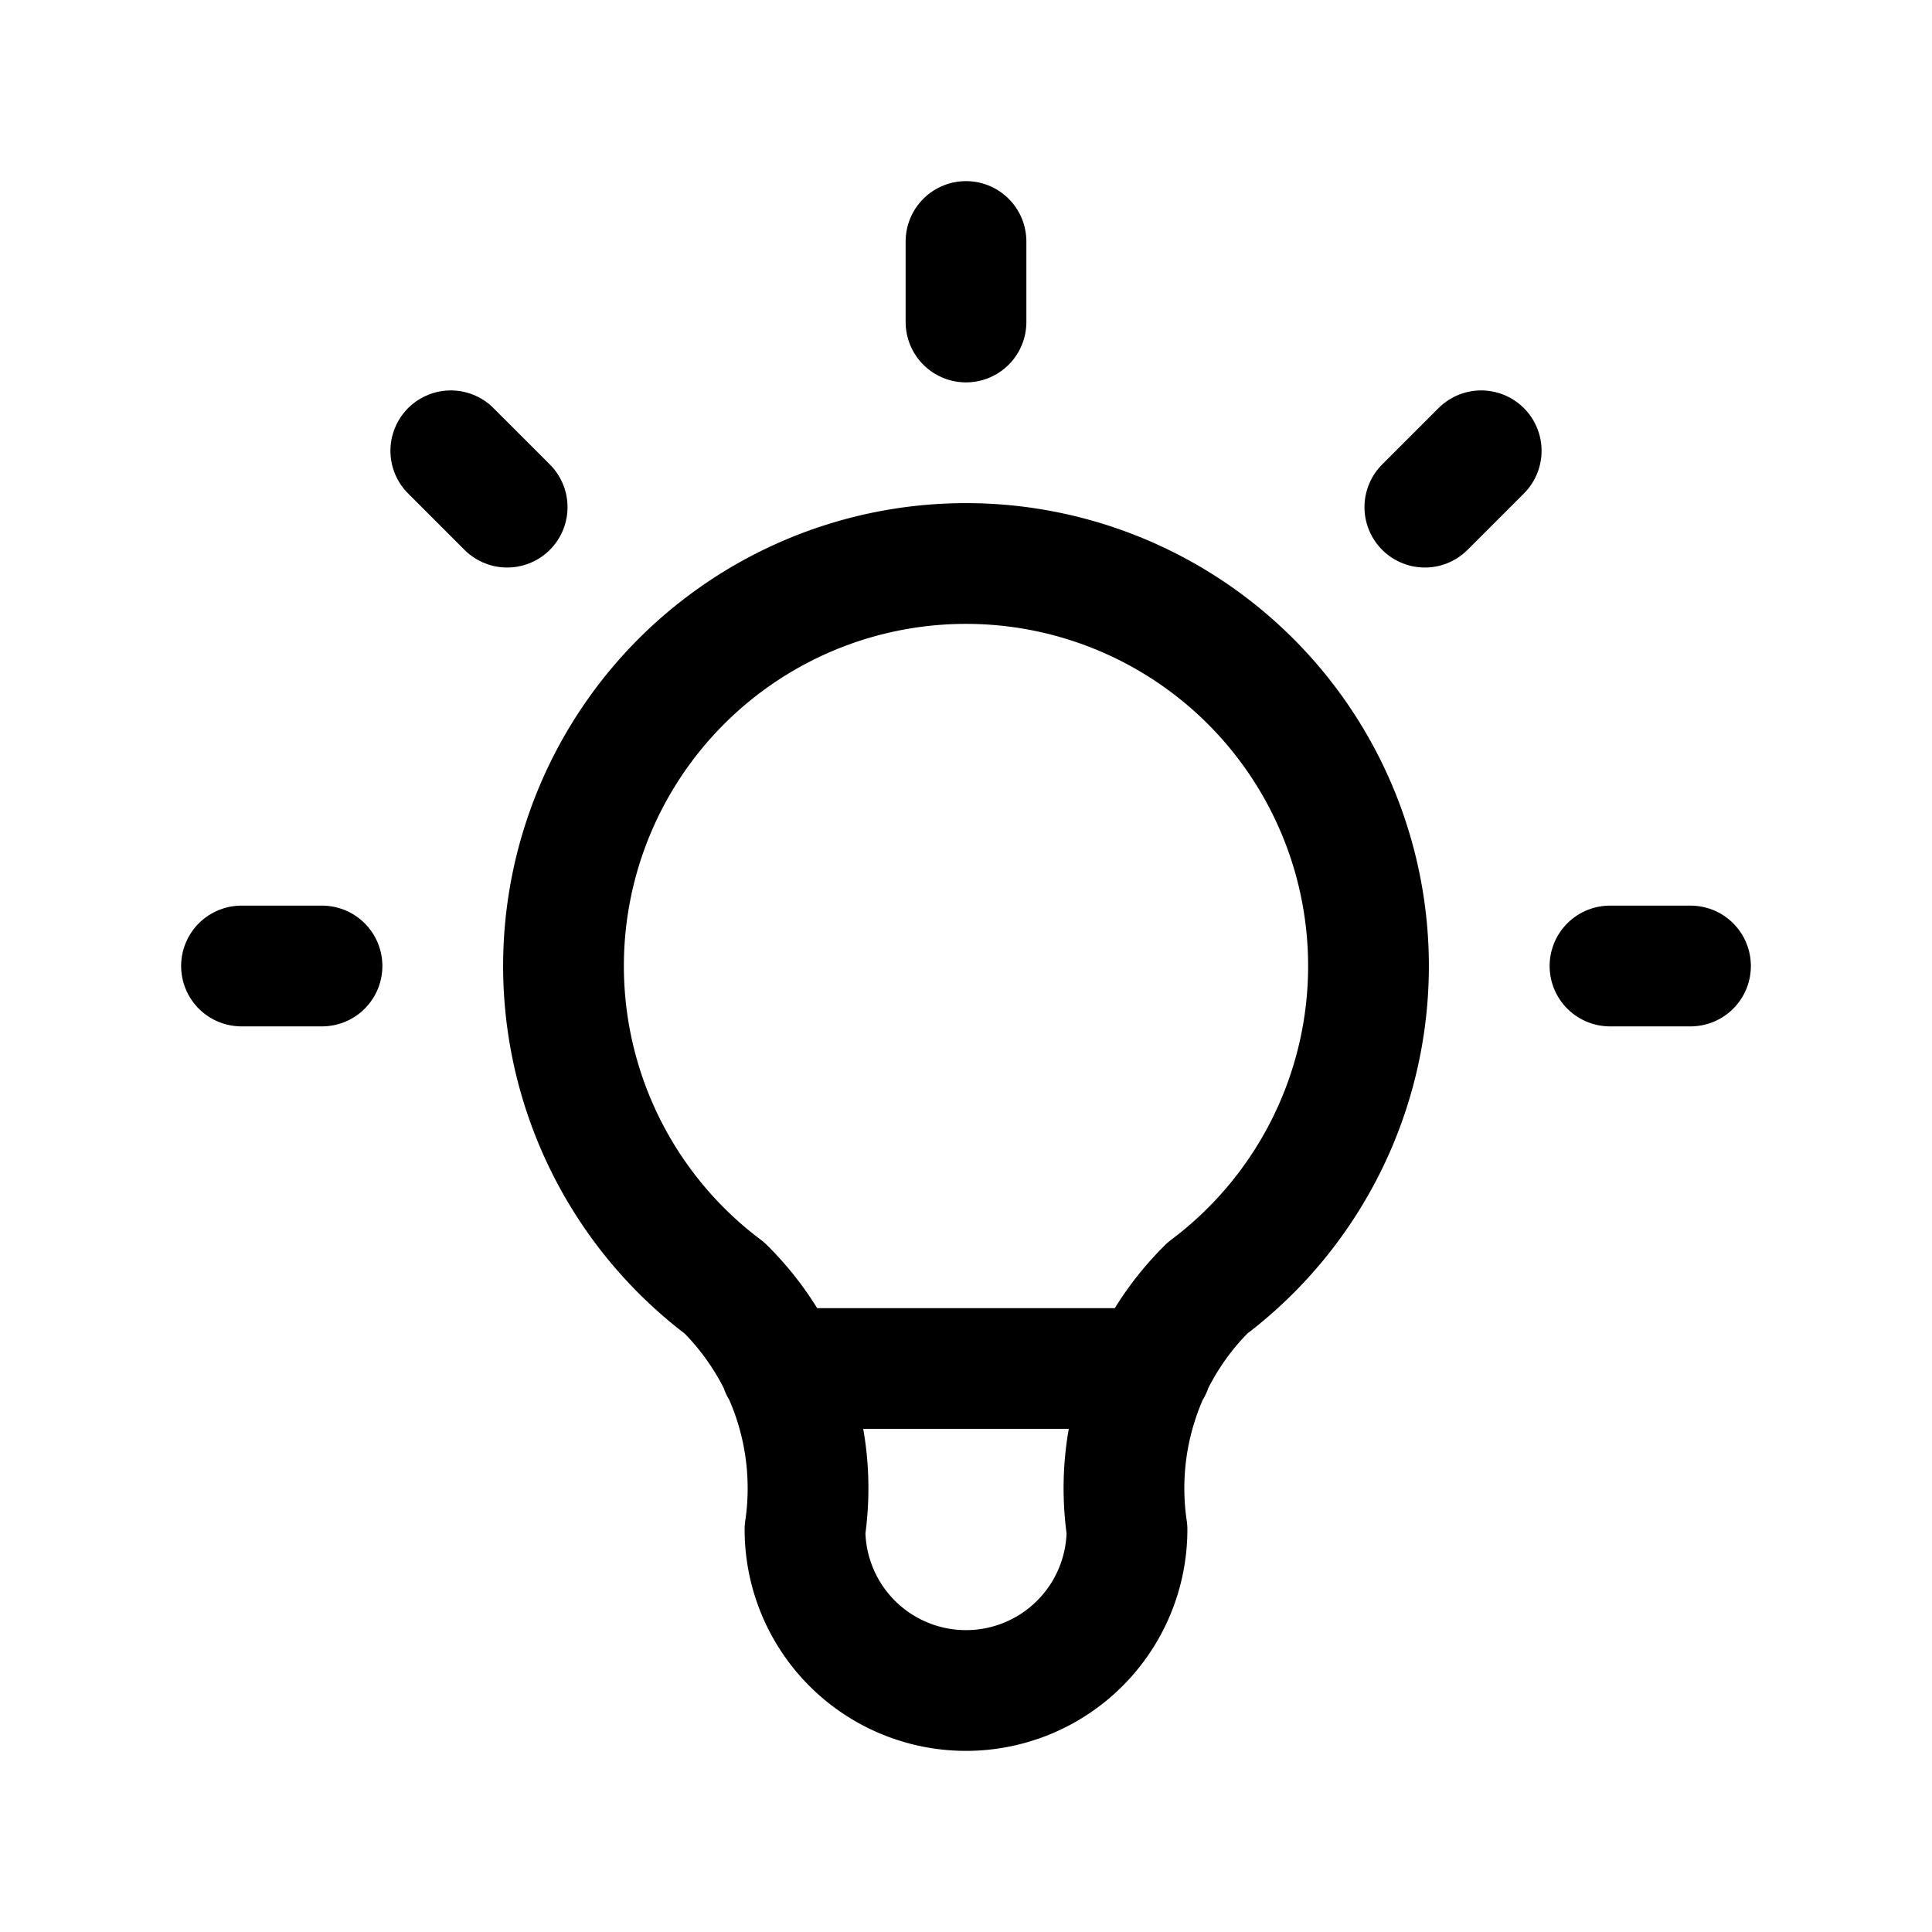 <svg xmlns="http://www.w3.org/2000/svg" fill="none" stroke="currentColor" stroke-linecap="round" stroke-linejoin="round" stroke-width="1.5" viewBox="0 0 24 24">
  <path d="M3 12h1m8-9v1m8 8h1M5.6 5.6l.7.7m12.1-.7-.7.7" class="rays"/>
  <path stroke="none" d="M0 0h24v24H0z"/>
  <path d="M9 16a5 5 0 1 1 6 0 3.5 3.5 0 0 0-1 3 2 2 0 0 1-4 0 3.5 3.5 0 0 0-1-3m.7 1h4.6"/>
</svg>